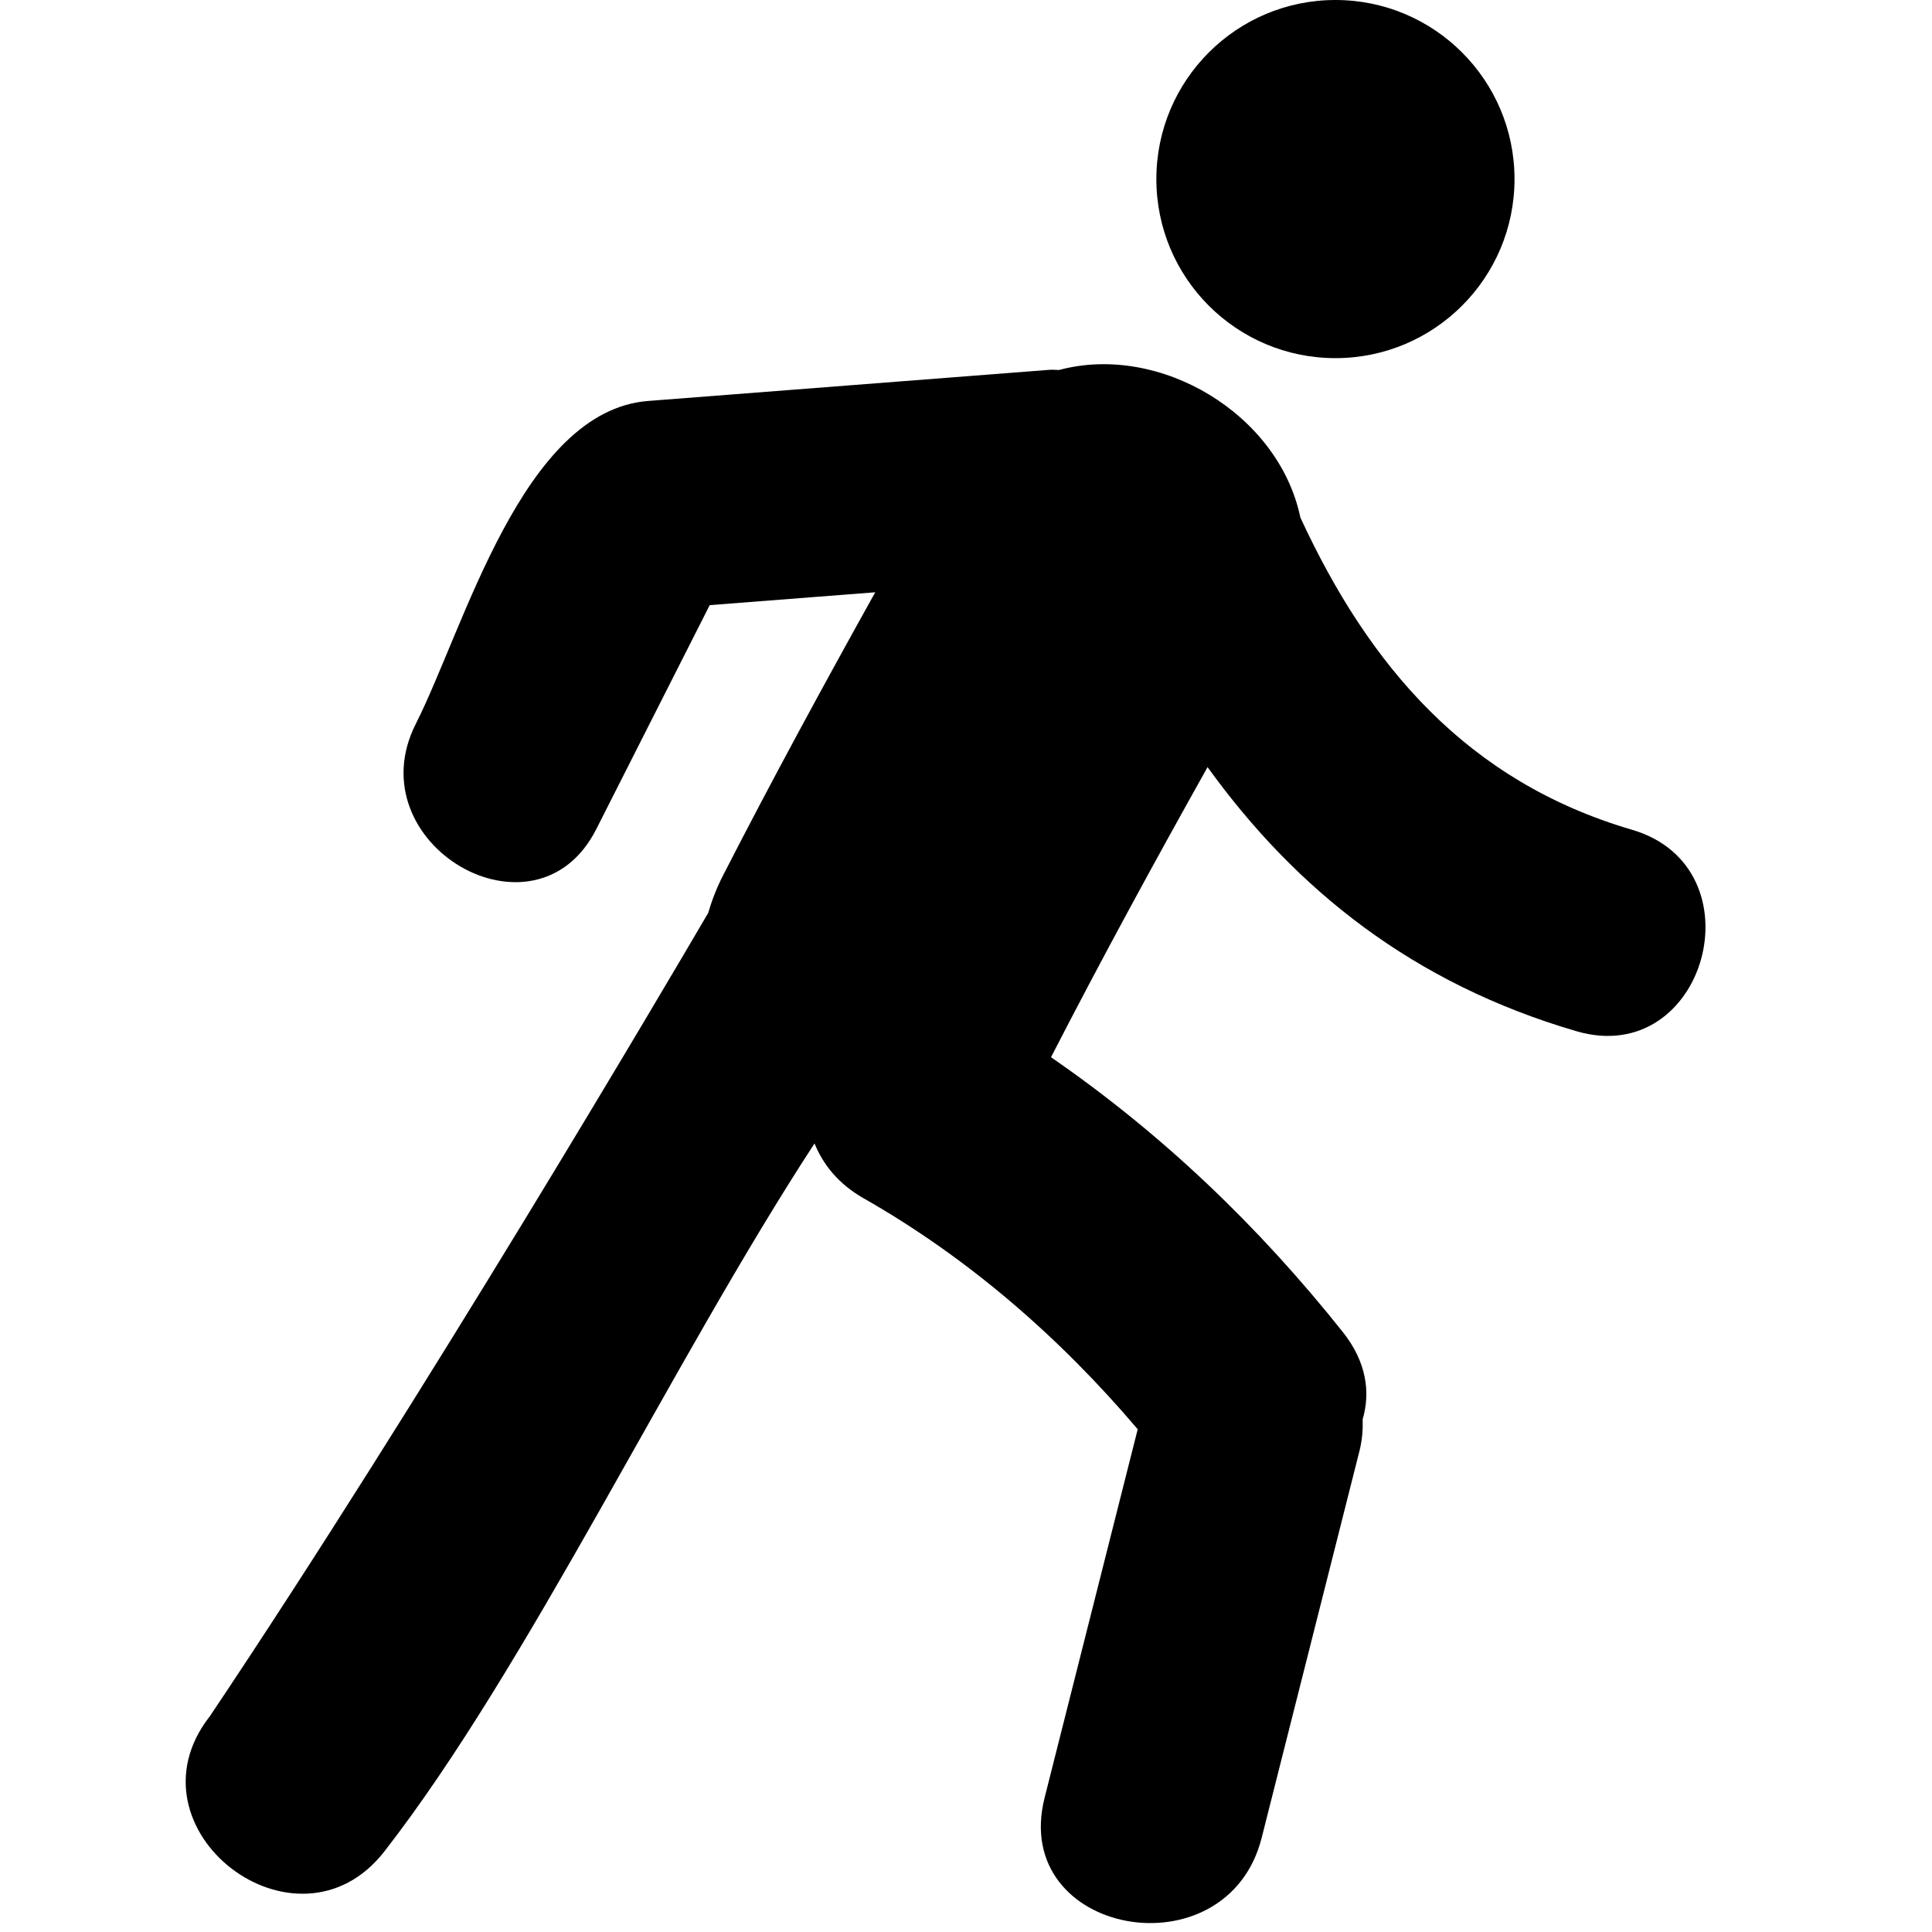 <!-- Generated by IcoMoon.io -->
<svg version="1.1" xmlns="http://www.w3.org/2000/svg" width="32" height="32" viewBox="0 0 32 32">
<title>walk</title>
<path d="M22.119 5.932c-1.638 0-2.966-1.328-2.966-2.966s1.328-2.966 2.966-2.966c1.638 0 2.966 1.328 2.966 2.966s-1.328 2.966-2.966 2.966zM3.473 28.431c3.535-5.276 7.577-12.148 8.256-13.308 0.062-0.21 0.143-0.424 0.255-0.639 0.807-1.574 1.652-3.129 2.513-4.674-0.913 0.071-1.829 0.142-2.742 0.213-0.628 1.237-1.252 2.474-1.879 3.711-1.009 1.992-3.994 0.239-2.988-1.747 0.807-1.596 1.764-5.185 3.849-5.346 2.218-0.172 4.435-0.345 6.652-0.516 0.054-0.004 0.1 0.003 0.152 0.003 1.676-0.449 3.641 0.734 3.997 2.443 1.134 2.455 2.761 4.372 5.492 5.172 2.138 0.625 1.227 3.965-0.92 3.337-2.7-0.79-4.639-2.337-6.109-4.374-0.89 1.588-1.76 3.185-2.593 4.805 1.832 1.263 3.433 2.791 4.835 4.554 0.391 0.492 0.458 0.998 0.327 1.442 0.005 0.166-0.006 0.338-0.053 0.526-0.54 2.137-1.079 4.27-1.619 6.404-0.573 2.274-4.174 1.628-3.596-0.661 0.514-2.034 1.028-4.068 1.542-6.103-1.289-1.519-2.808-2.841-4.544-3.828-0.409-0.233-0.666-0.553-0.809-0.906-2.375 3.639-4.75 8.674-7.124 11.726-1.449 1.862-4.346-0.367-2.896-2.233z"></path>
</svg>
